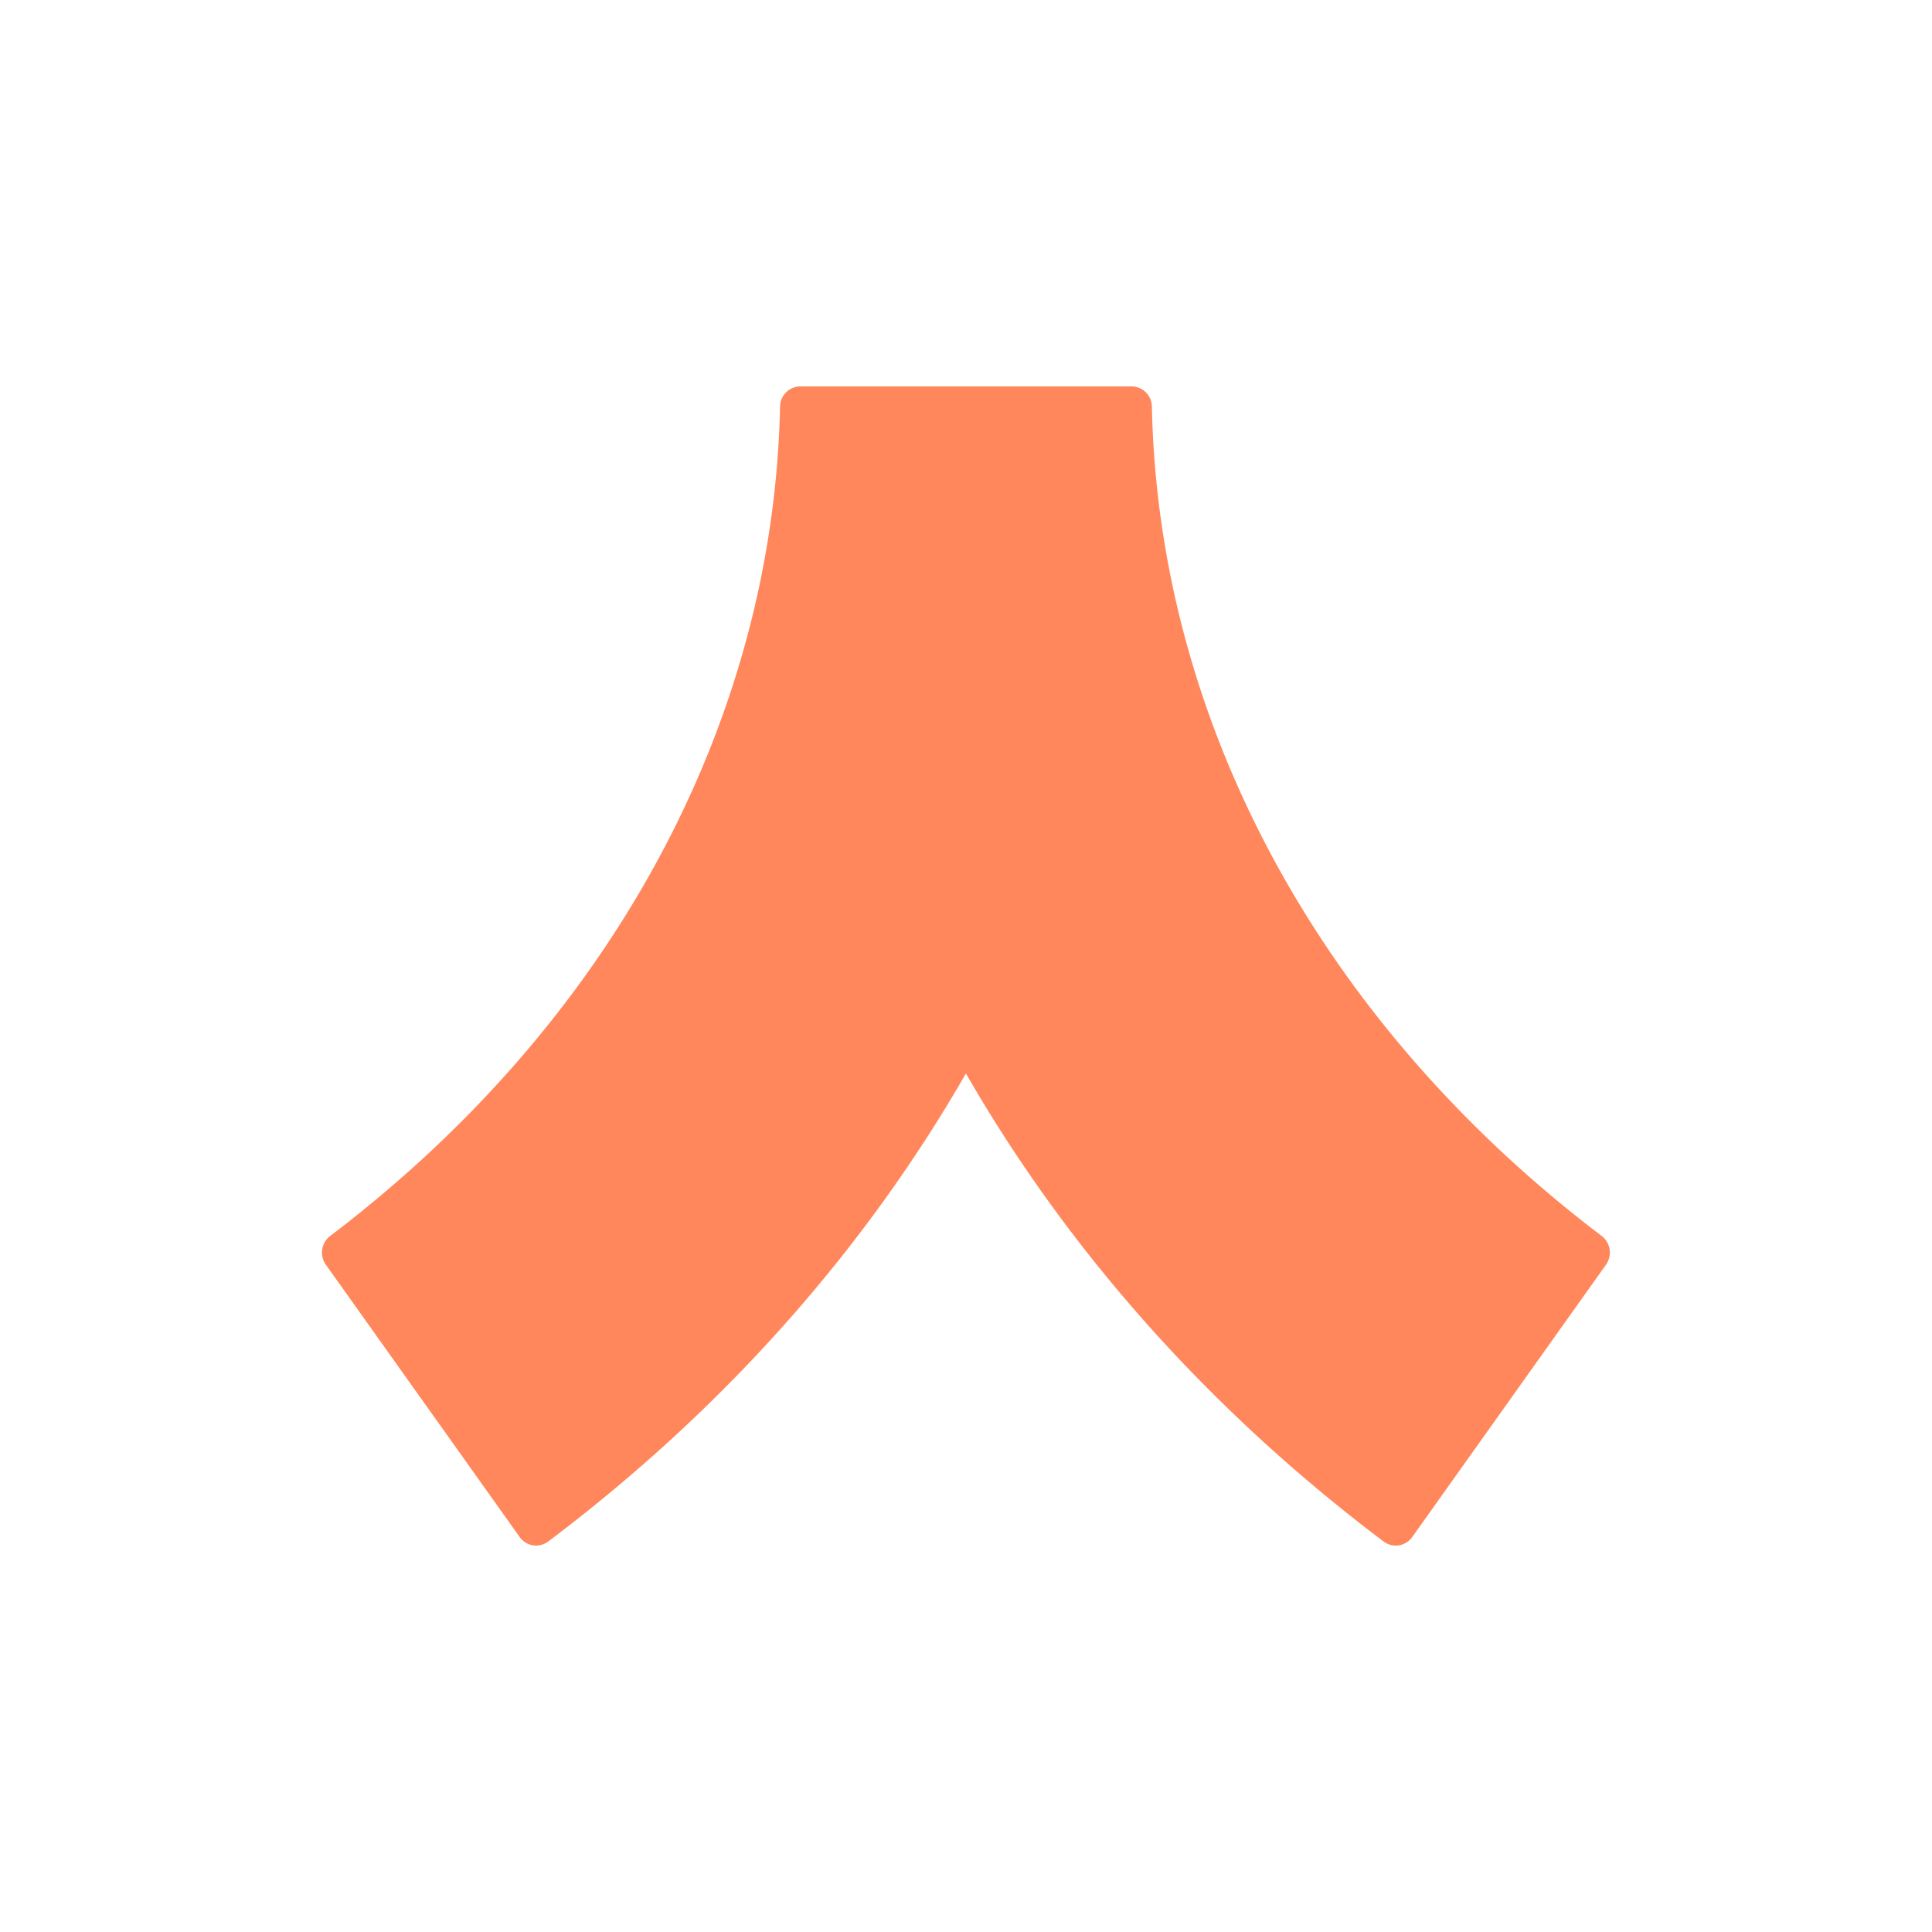 <svg xmlns="http://www.w3.org/2000/svg" width="24" height="24" fill="none" viewBox="0 0 24 24">
    <path fill="#FF875B" d="M14.059 4.8H9.94a.254.254 0 0 0-.25.252c-.084 3.93-2.107 7.66-5.589 10.302a.26.26 0 0 0-.055.354l2.41 3.386a.25.25 0 0 0 .353.056c2.178-1.64 3.929-3.62 5.19-5.815 1.261 2.194 3.012 4.174 5.19 5.815a.25.25 0 0 0 .354-.056l2.409-3.386a.26.26 0 0 0-.055-.354c-3.482-2.642-5.505-6.372-5.588-10.302a.254.254 0 0 0-.251-.252"/>
</svg>
